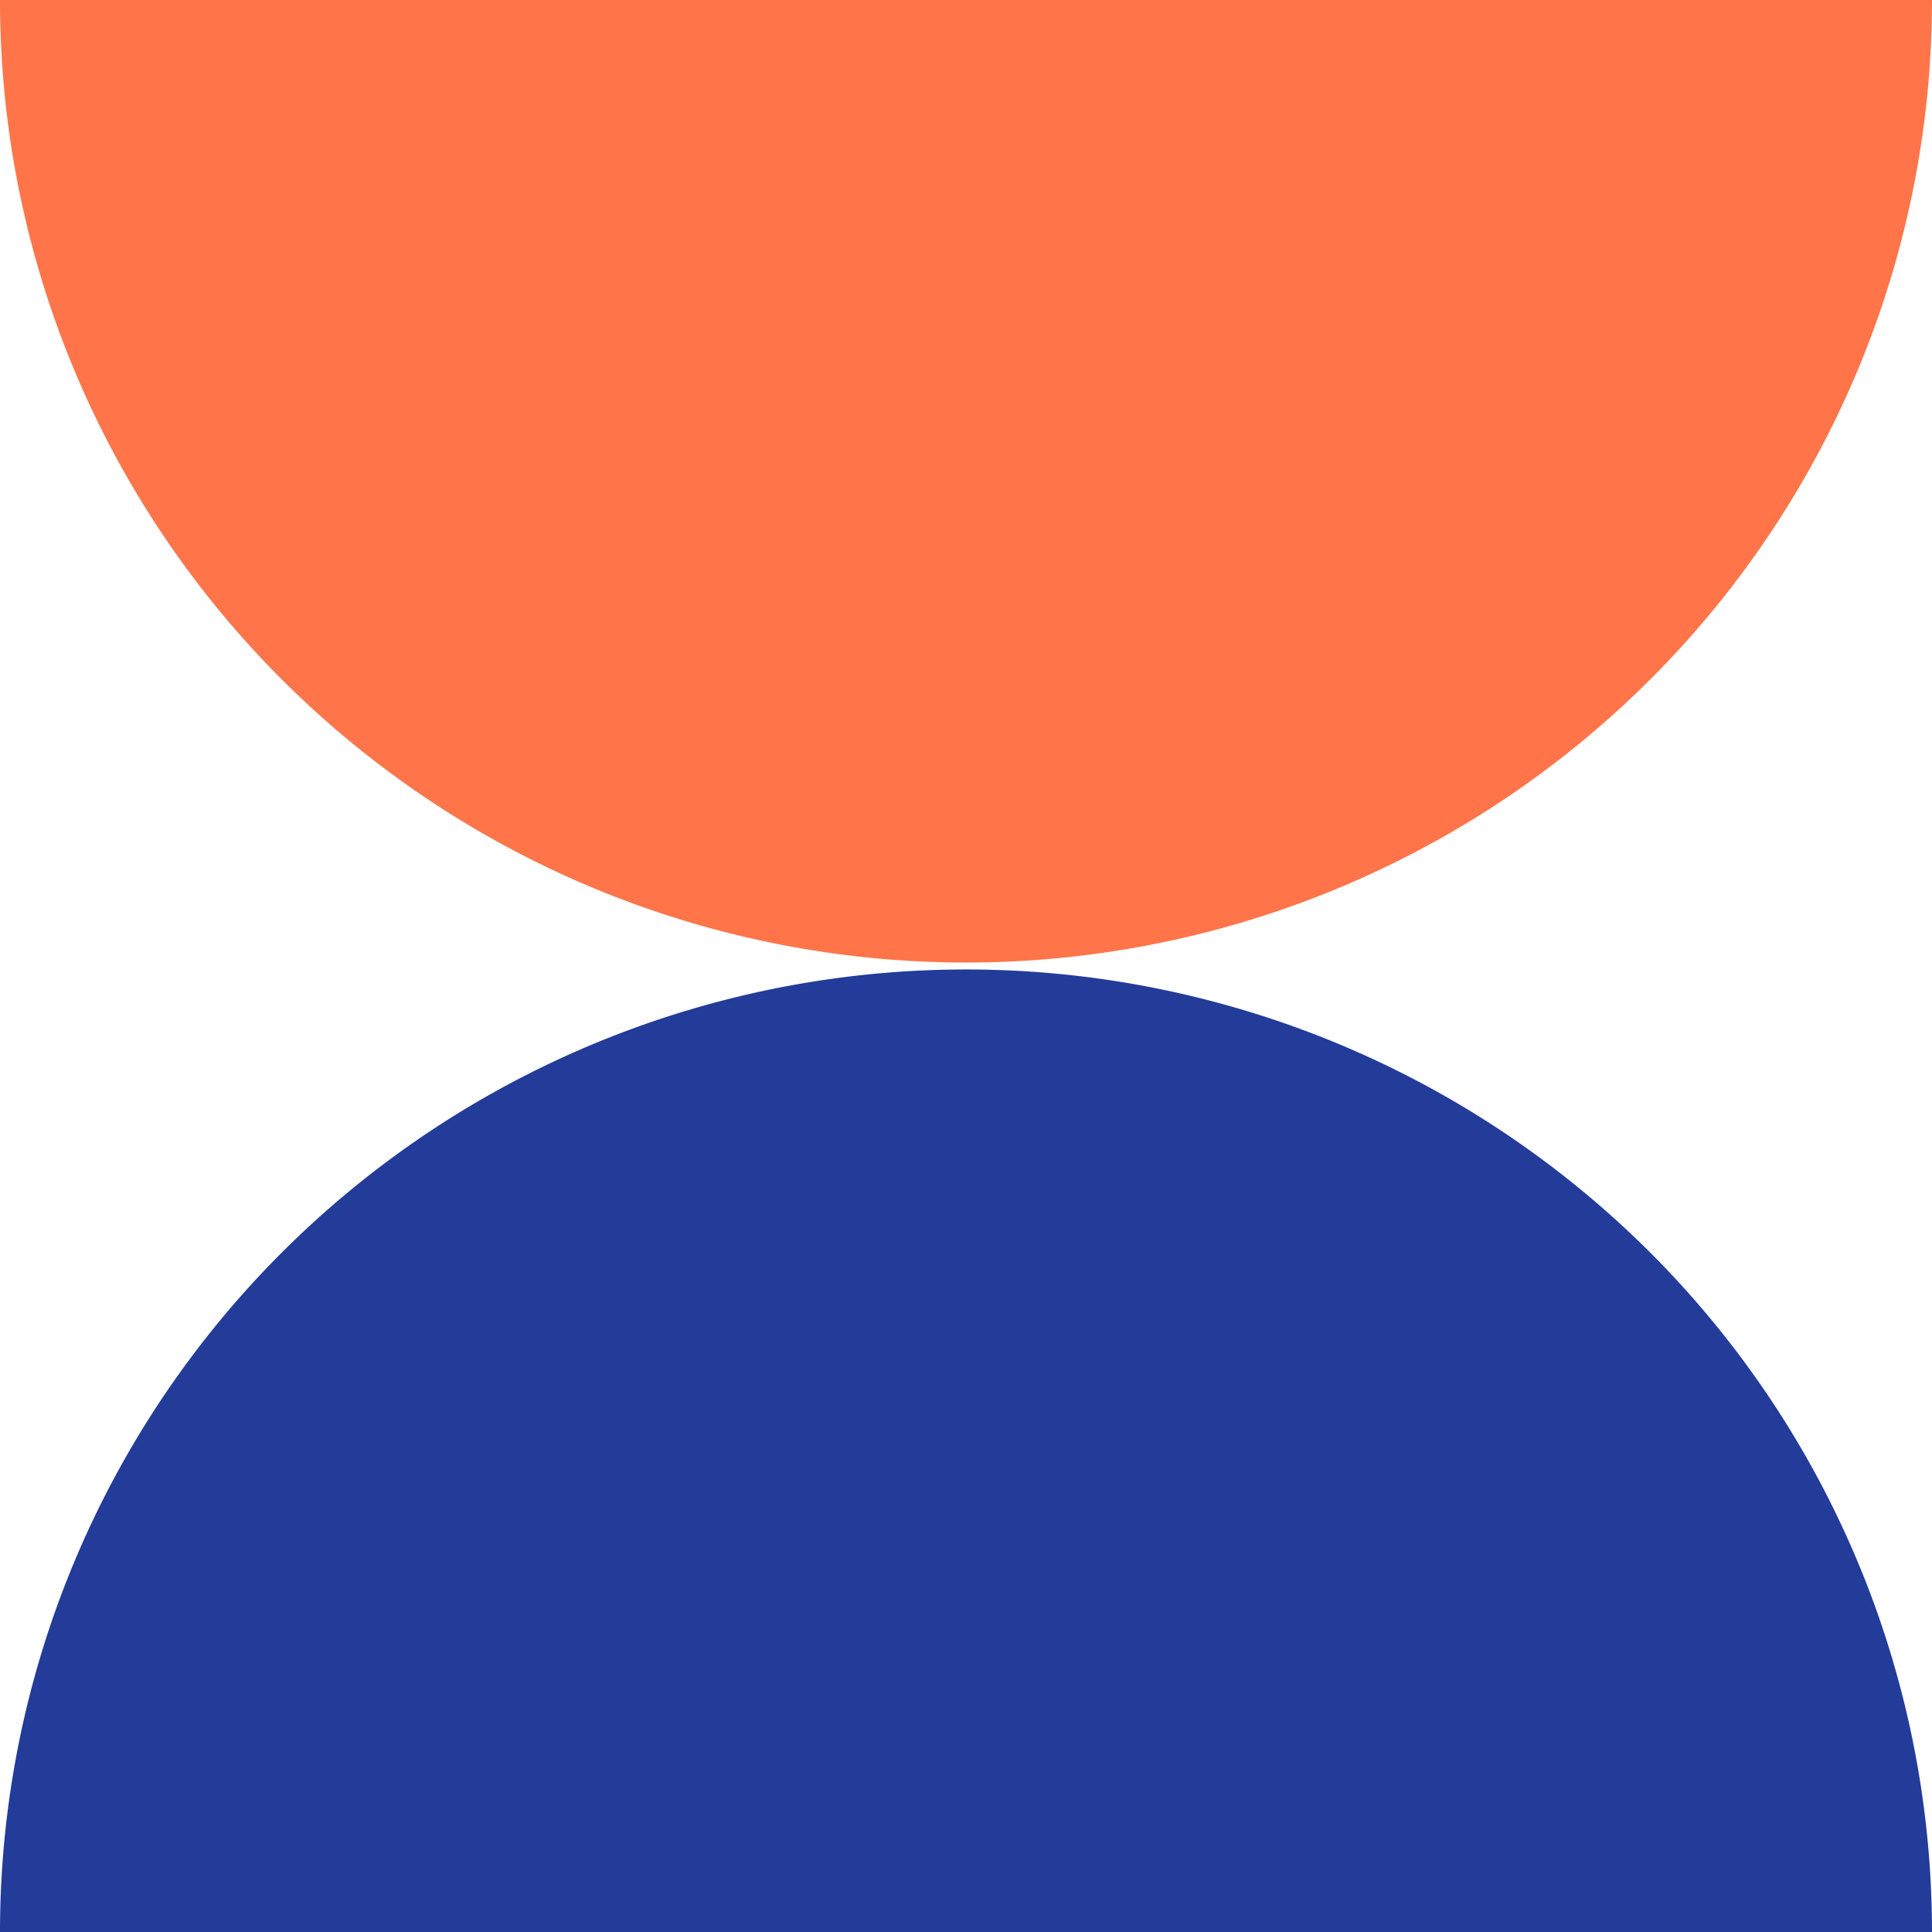 <svg width="84" height="84" fill="none" xmlns="http://www.w3.org/2000/svg"><g clip-path="url(#clip0_1_82)"><path d="M84 0a41.716 41.716 0 01-3.197 16.015 41.84 41.84 0 01-9.105 13.576 42.012 42.012 0 01-13.625 9.072 42.134 42.134 0 01-32.146 0 42.012 42.012 0 01-13.625-9.072 41.84 41.84 0 01-9.105-13.576A41.716 41.716 0 010 0h84z" fill="#FF7549"/><path d="M84 84a41.716 41.716 0 00-3.197-16.015 41.84 41.84 0 00-9.105-13.576 42.012 42.012 0 00-13.625-9.072 42.134 42.134 0 00-32.146 0 42.012 42.012 0 00-13.625 9.072 41.84 41.84 0 00-9.105 13.576A41.716 41.716 0 000 84h84z" fill="#233B99"/></g><defs><clipPath id="clip0_1_82"><path fill="#fff" d="M0 0h84v84H0z"/></clipPath></defs></svg>